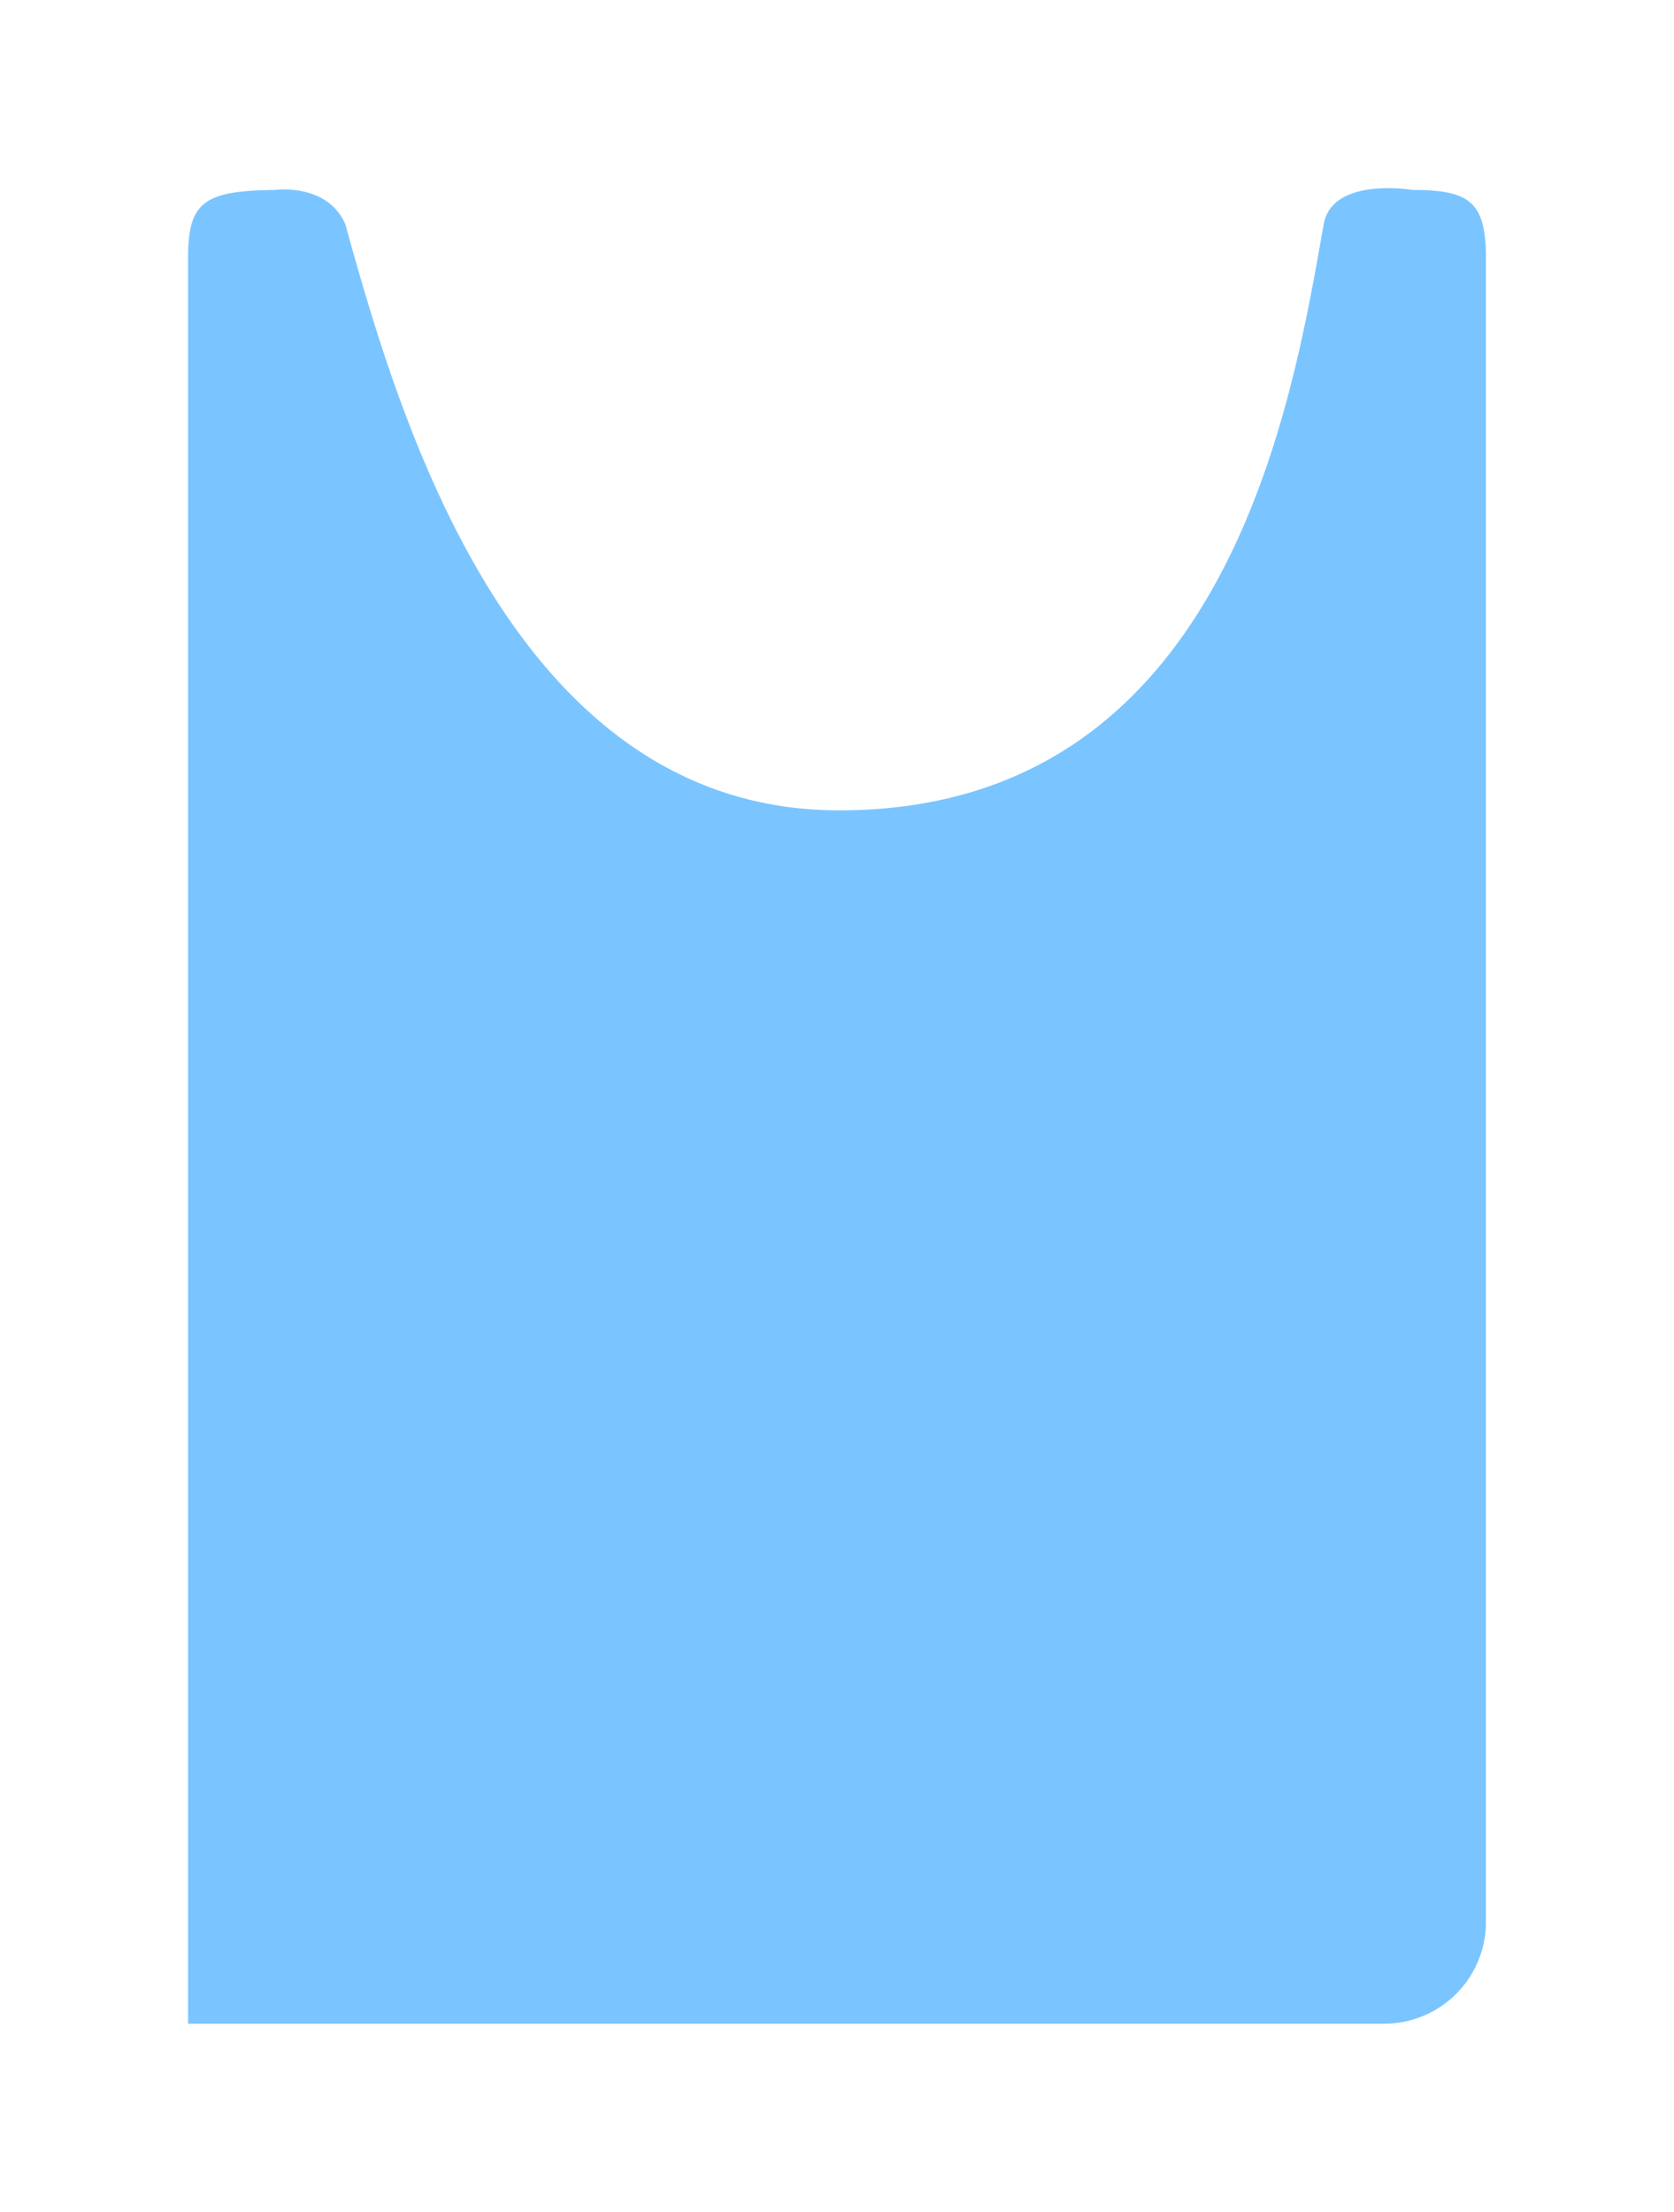 <svg xmlns="http://www.w3.org/2000/svg" xmlns:xlink="http://www.w3.org/1999/xlink" width="494" height="652.431" viewBox="0 0 494 652.431">
  <defs>
    <filter id="Path_560" x="0" y="0" width="494" height="652.431" filterUnits="userSpaceOnUse">
      <feOffset input="SourceAlpha"/>
      <feGaussianBlur stdDeviation="18.5" result="blur"/>
      <feFlood flood-color="#85beff" flood-opacity="0.522"/>
      <feComposite operator="in" in2="blur"/>
      <feComposite in="SourceGraphic"/>
    </filter>
  </defs>
  <g transform="matrix(1, 0, 0, 1, 0, 0)" filter="url(#Path_560)">
    <path id="Path_560-2" data-name="Path 560" d="M25.69,10.1S41.077,7.978,46.4,20.2C62.228,77.24,95.62,193.1,192.134,193.1c114.876,0,133.775-121.176,143-172.9,2.517-14.113,26.2-10.1,26.2-10.1C377.9,10.1,383,13.431,383,30V521a30,30,0,0,1-30,30H0V30C0,13.431,4.98,10.345,25.69,10.1Z" transform="translate(55.5 45.93)" fill="#7ac5ff"/>
  </g>
</svg>
